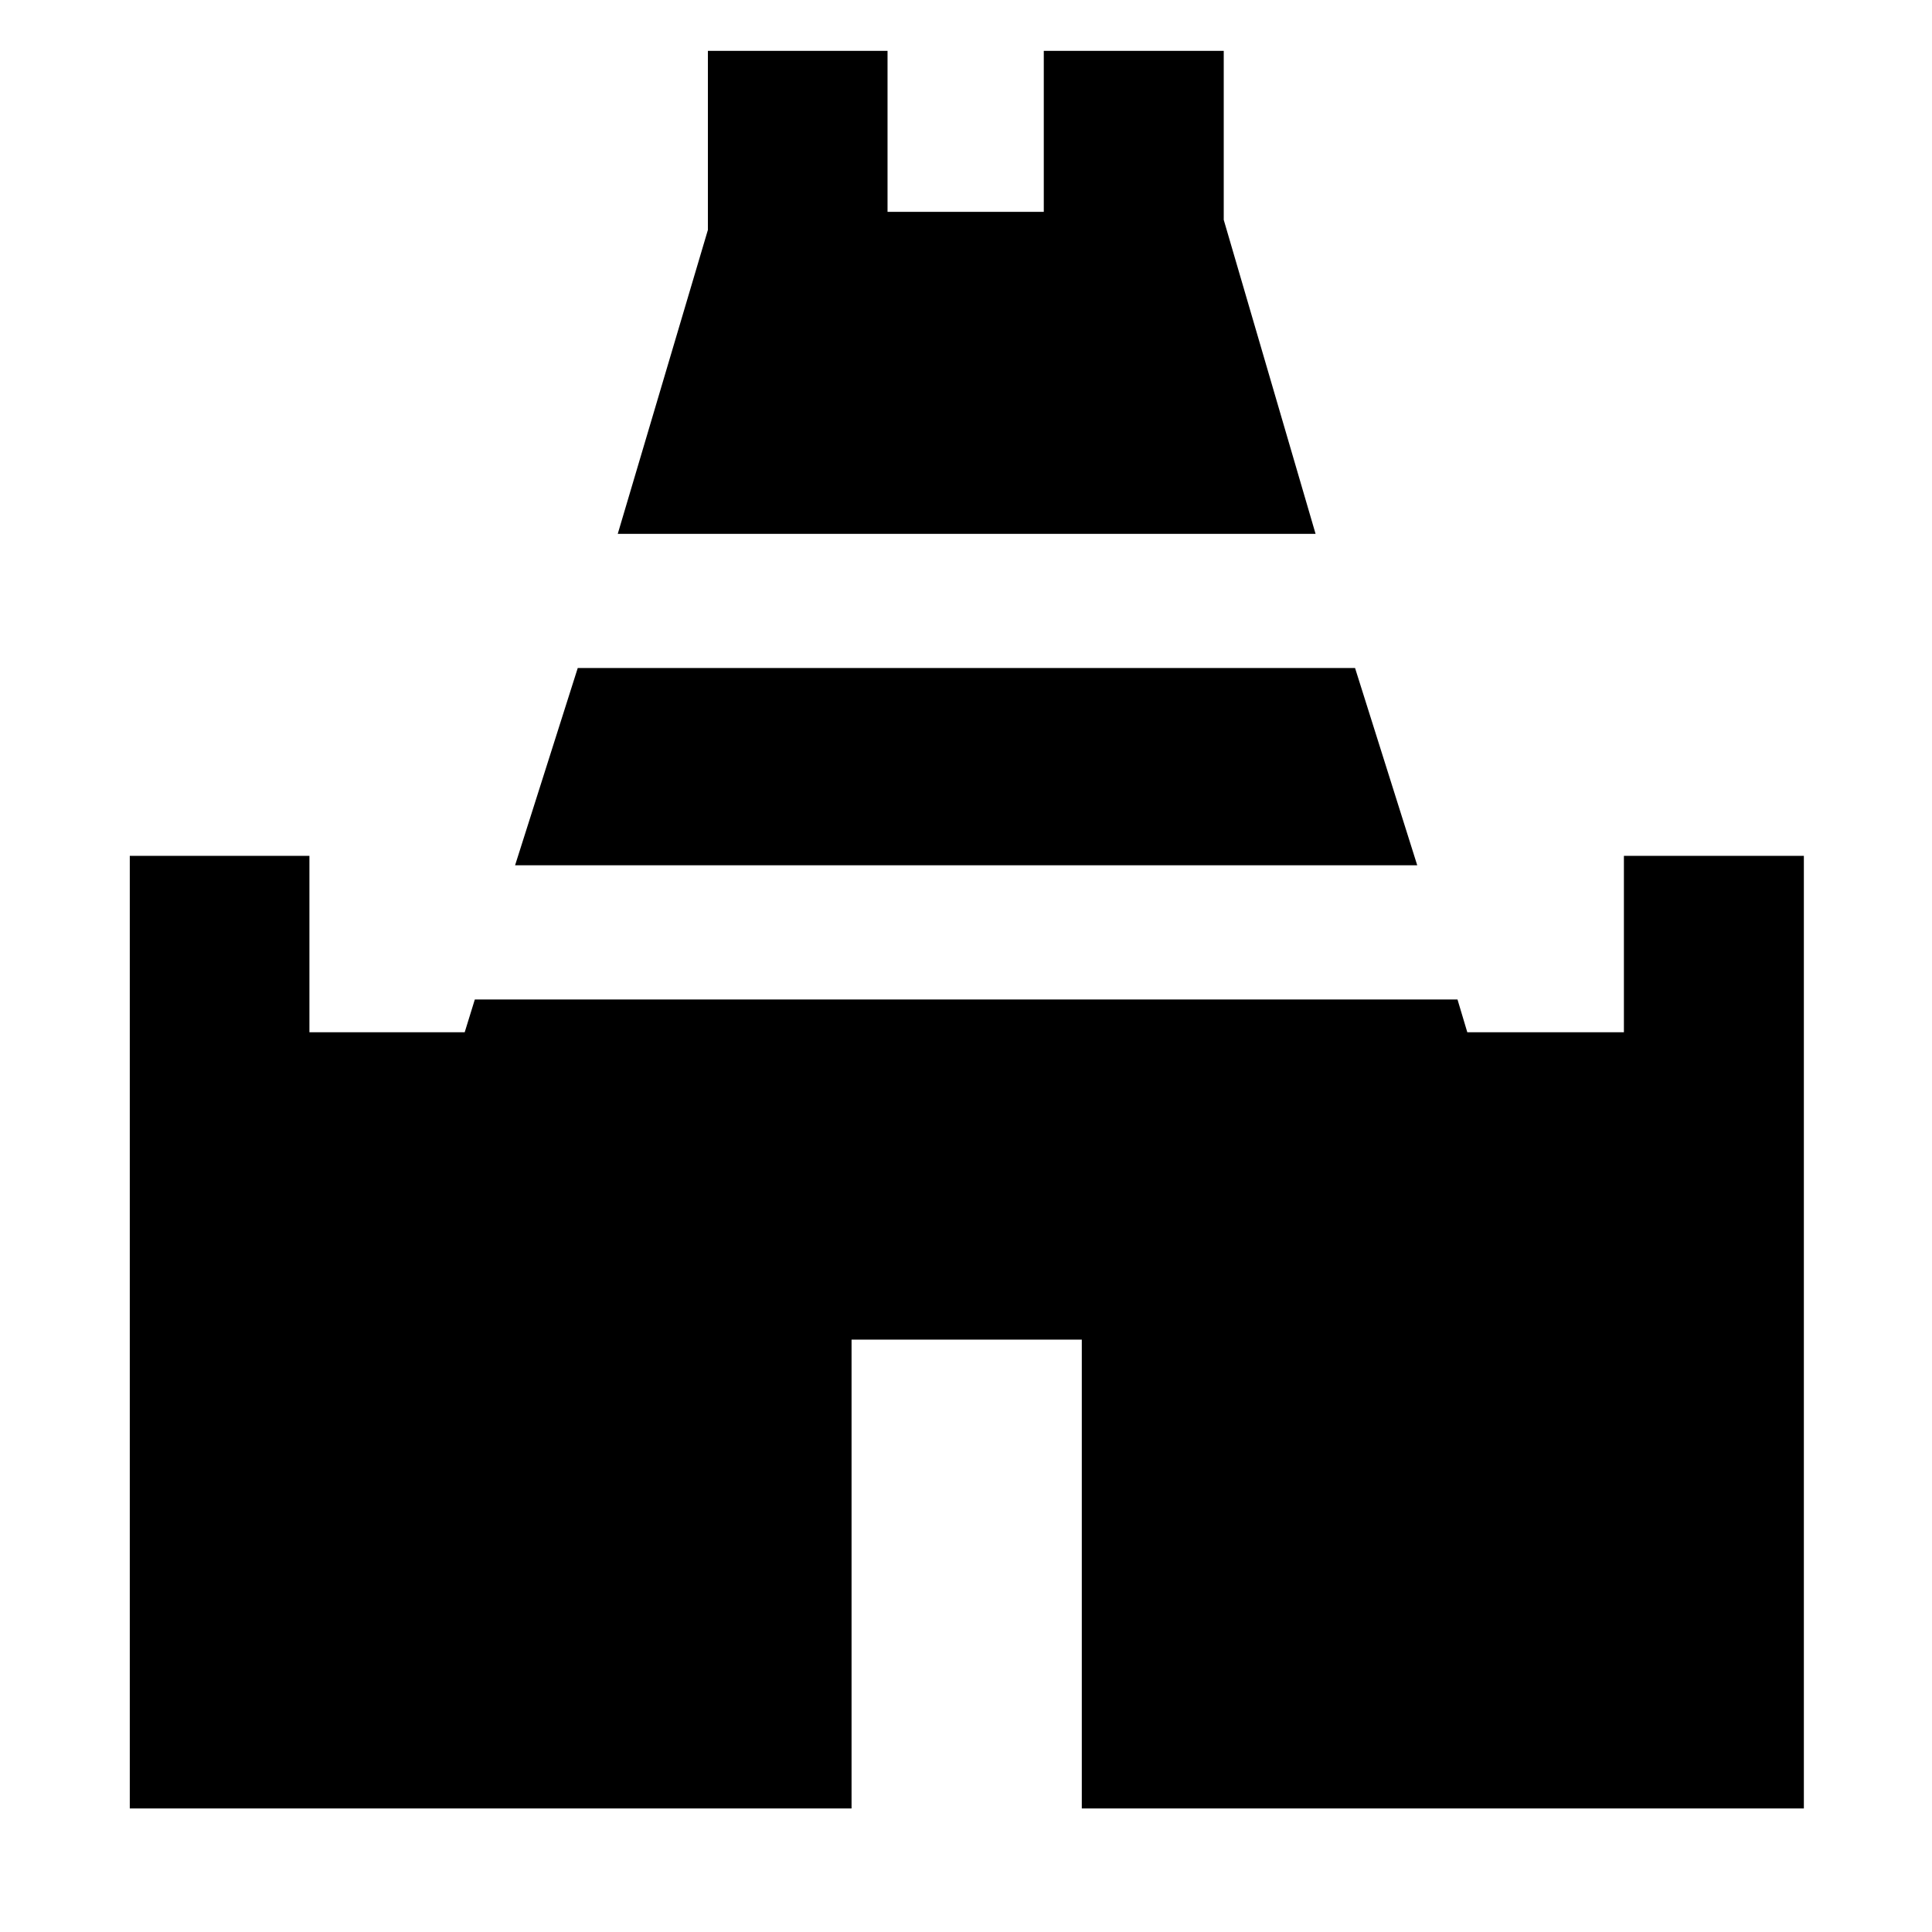 <svg xmlns="http://www.w3.org/2000/svg" height="40" viewBox="0 -960 960 960" width="40"><path d="m306.96-694.74 44.79-151.02v-88.98h89.26v80h77.64v-80h89.42v83.98l45.63 156.02H306.96ZM64.49-61.38v-473.36h89.26v87.65h77.16l5.03-16.28h488.28l4.87 16.28h77.82v-87.65h89.42v473.36H537.54v-232.97H423.13v232.97H64.49Zm191.45-468.66 31.14-98.03h386.24l30.9 98.03H255.94Z"/></svg>